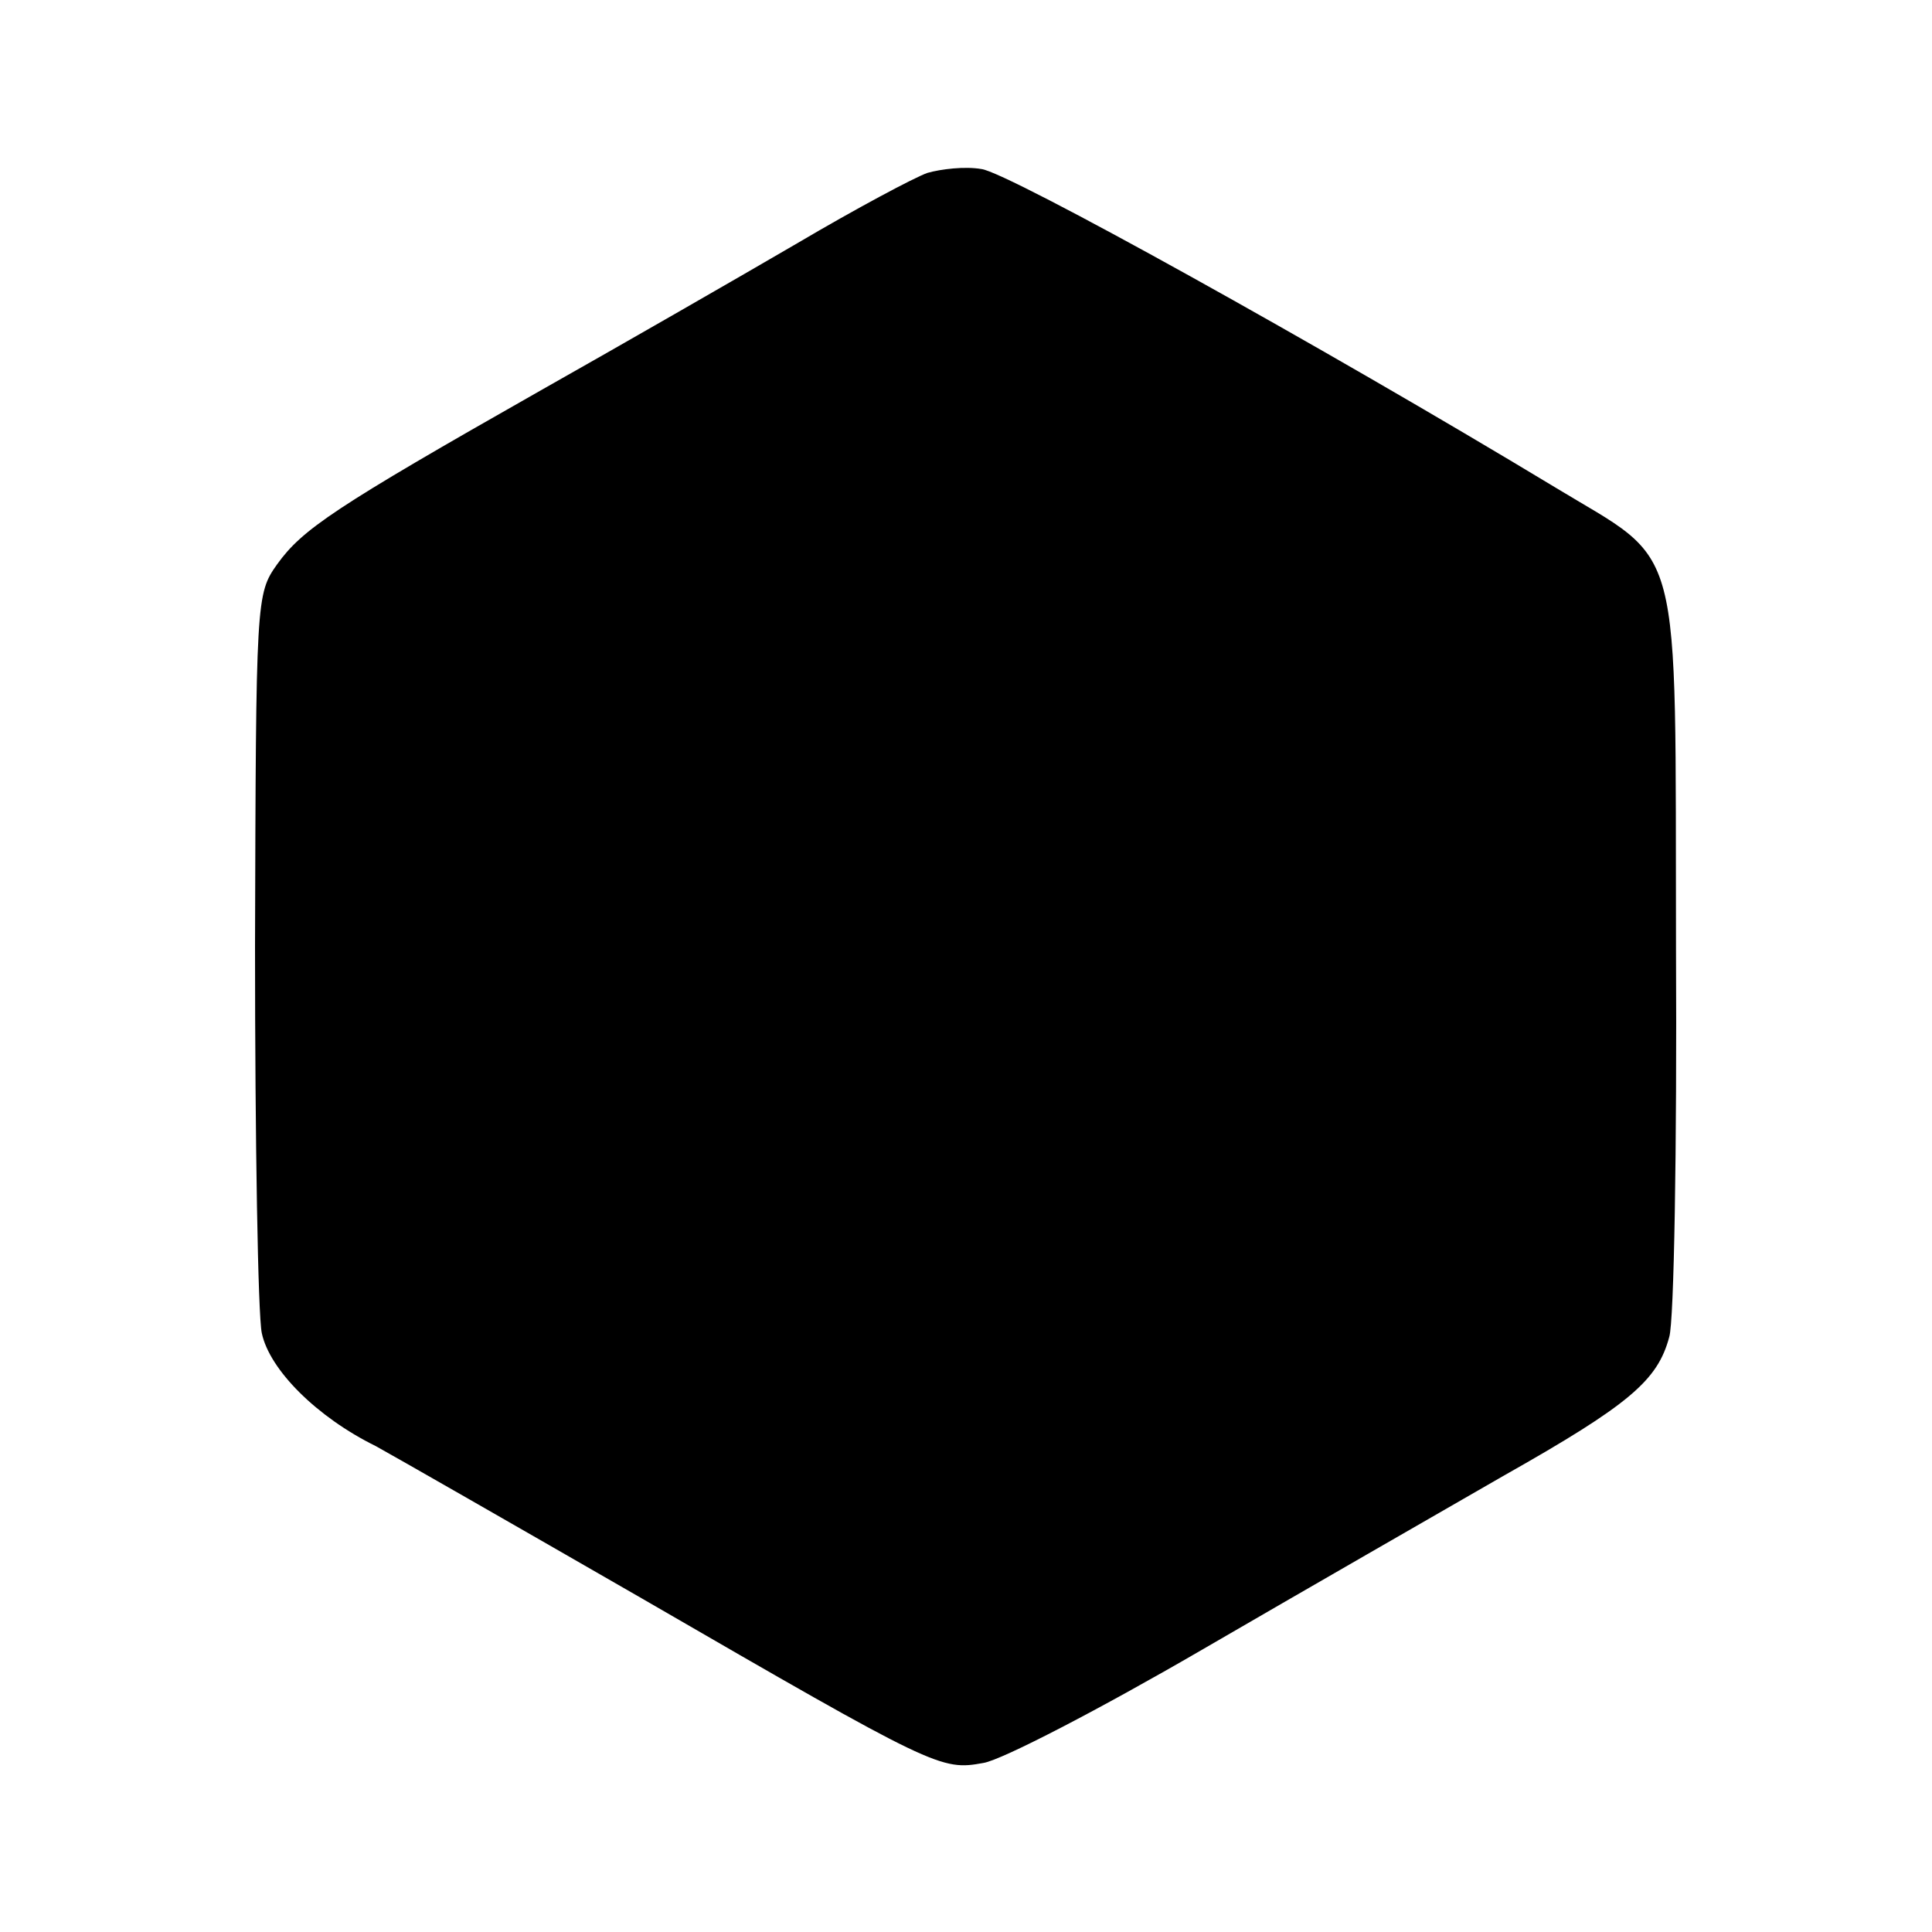<?xml version="1.0" standalone="no"?>
<!DOCTYPE svg PUBLIC "-//W3C//DTD SVG 20010904//EN"
 "http://www.w3.org/TR/2001/REC-SVG-20010904/DTD/svg10.dtd">
<svg version="1.0" xmlns="http://www.w3.org/2000/svg"
 width="200pt" height="200pt" viewBox="0 0 200 200"
 preserveAspectRatio="xMidYMid meet">
<g transform="translate(0,200) scale(0.1,-0.1)"
fill="#000000" stroke="none">
<path d="M960 1821 c-14 -5 -74 -37 -135 -73 -60 -35 -180 -104 -265 -152
-215 -122 -247 -144 -273 -180 -22 -31 -22 -35 -23 -396 0 -201 3 -381 7 -400
8 -38 57 -87 118 -117 20 -11 144 -82 276 -158 304 -176 309 -178 353 -170 19
3 121 56 226 117 105 61 246 142 312 180 131 74 160 99 172 144 5 16 8 196 7
401 -1 435 9 397 -126 479 -240 145 -566 326 -593 329 -17 3 -42 0 -56 -4z"/>
</g>
</svg>
